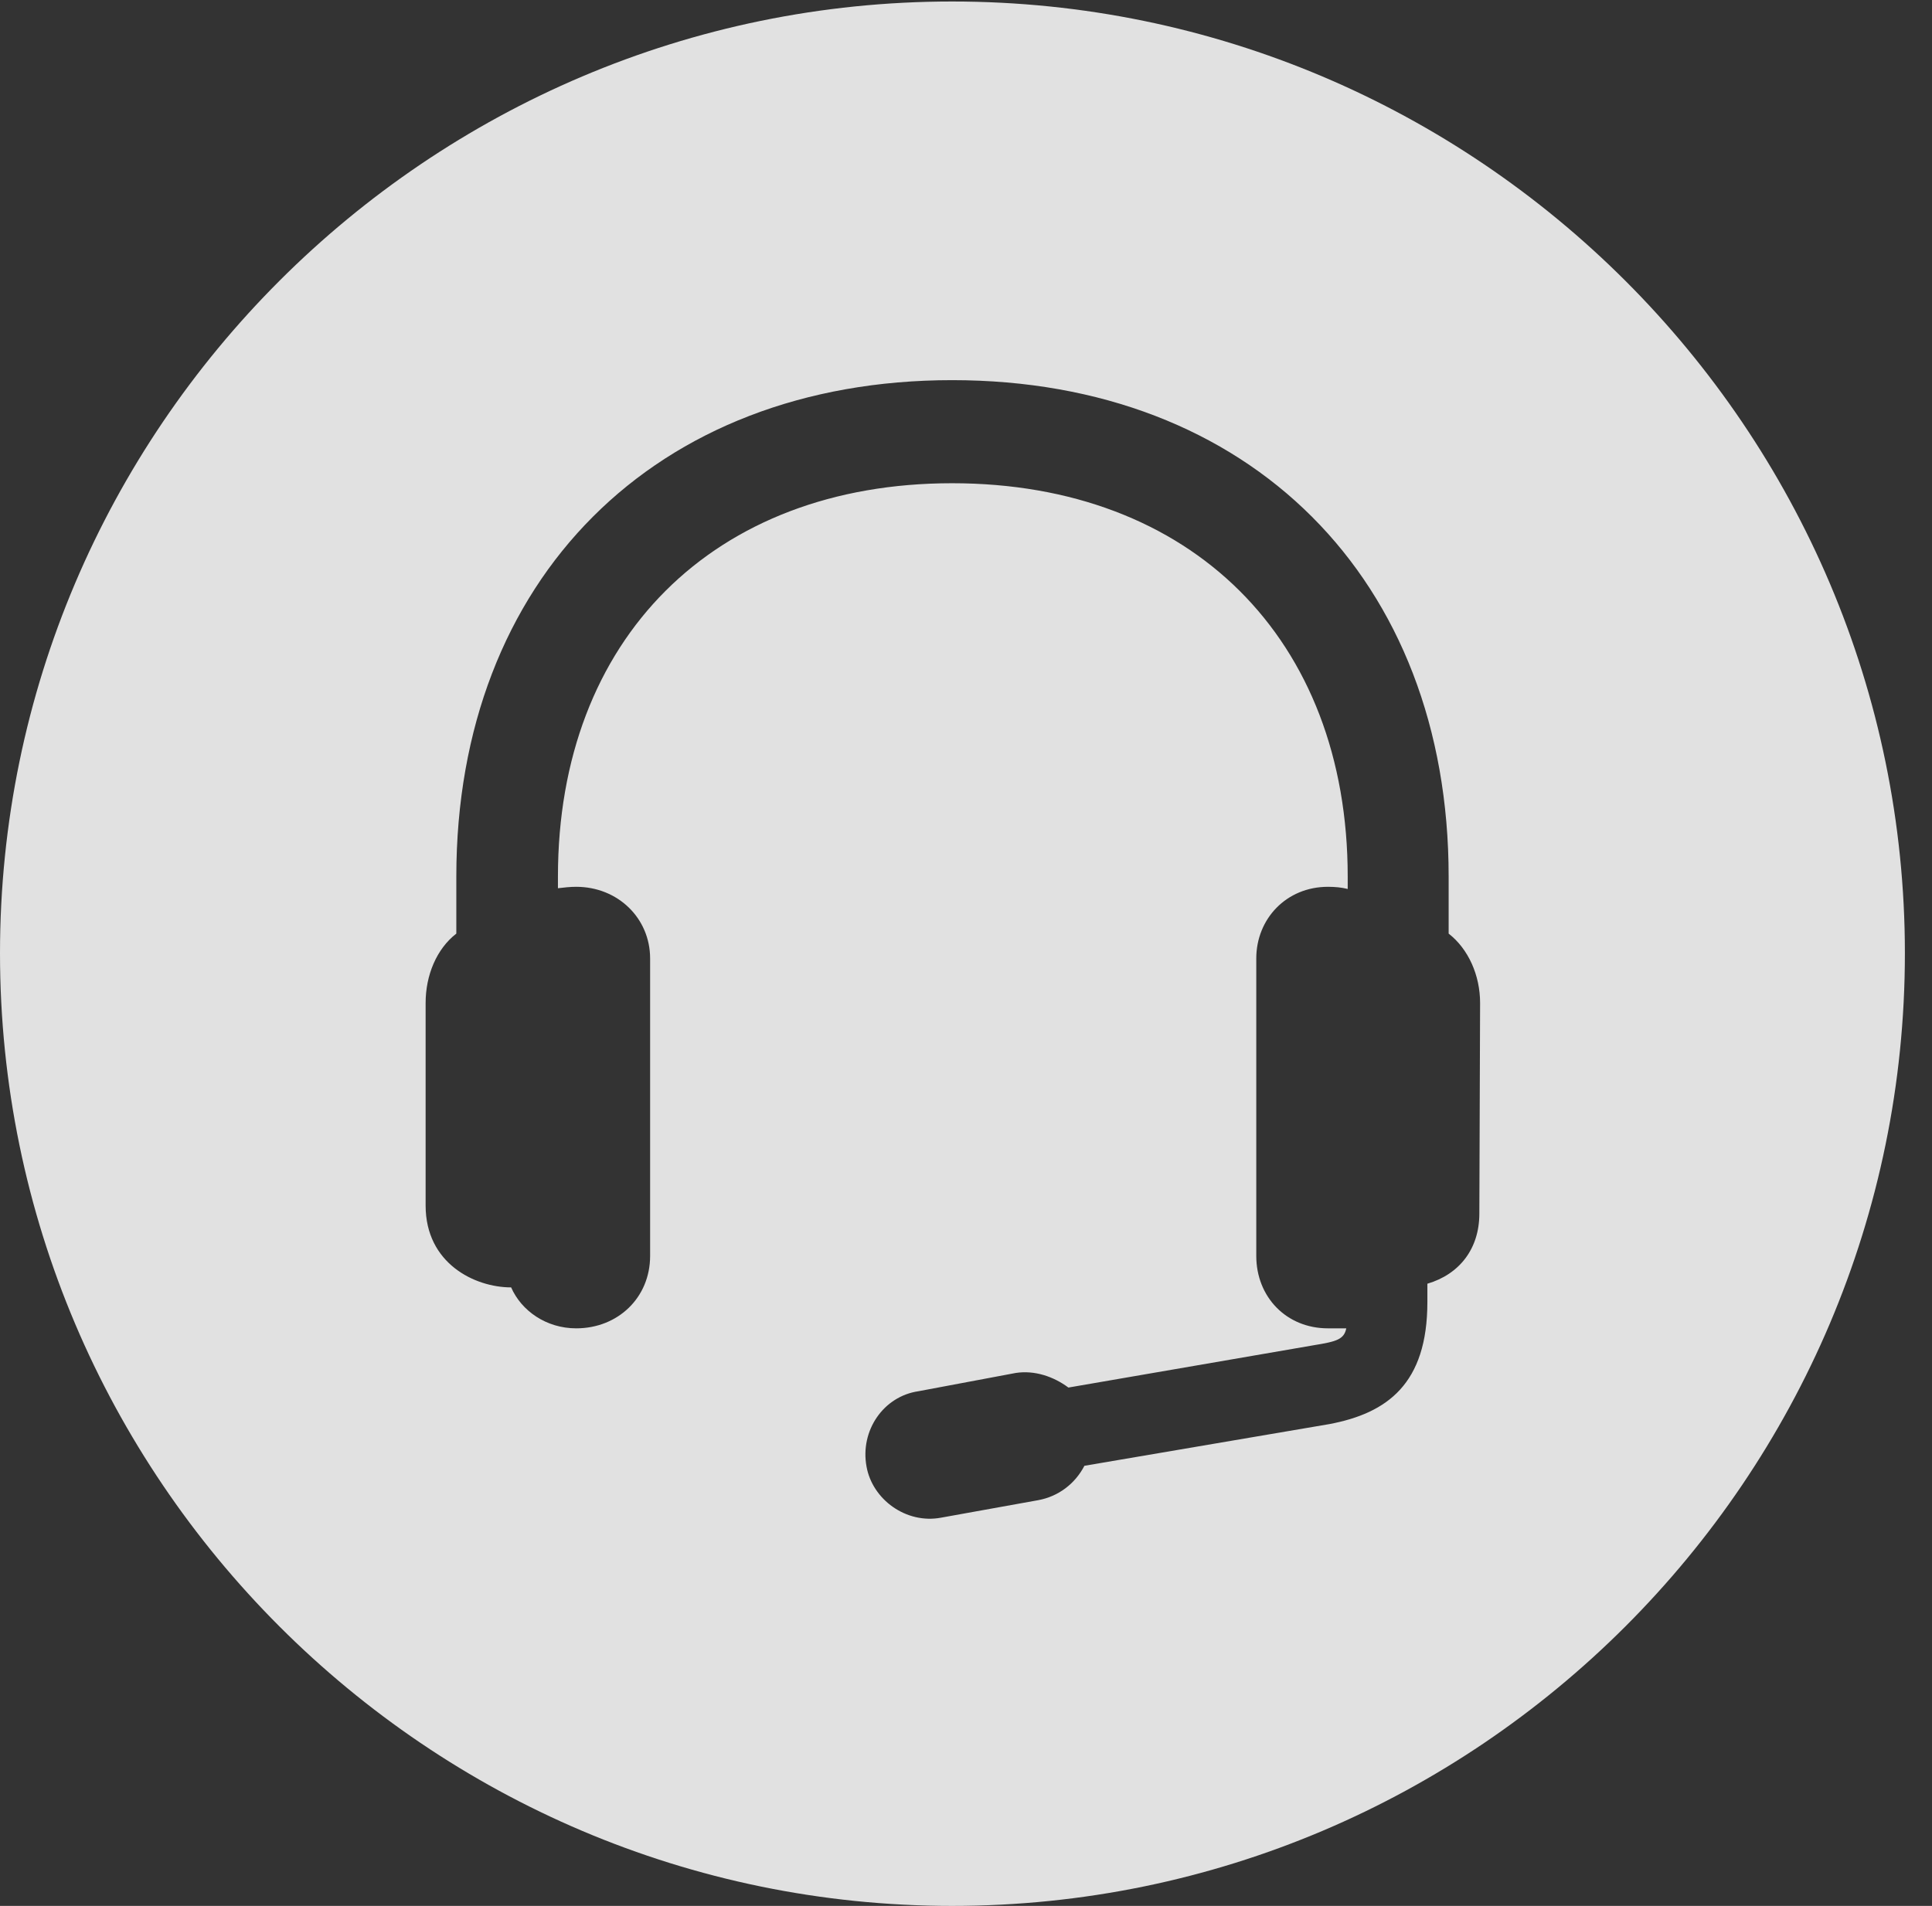 <?xml version="1.0" encoding="UTF-8"?>
<!--Generator: Apple Native CoreSVG 326-->
<!DOCTYPE svg
PUBLIC "-//W3C//DTD SVG 1.1//EN"
       "http://www.w3.org/Graphics/SVG/1.1/DTD/svg11.dtd">
<svg version="1.1" xmlns="http://www.w3.org/2000/svg" xmlns:xlink="http://www.w3.org/1999/xlink" viewBox="0 0 25.801 25.459">
 <rect x="0" y="0" width="25.801" height="25.459" fill="#333333" stroke="none"/>
 <g>
  <rect height="25.459" opacity="0" width="25.801" x="0" y="0"/>
  <path d="M25.439 12.734C25.439 19.746 19.727 25.459 12.715 25.459C5.713 25.459 0 19.746 0 12.734C0 5.732 5.713 0.02 12.715 0.02C19.727 0.02 25.439 5.732 25.439 12.734ZM6.094 11.709L6.094 12.471C5.83 12.676 5.684 13.027 5.684 13.398L5.684 16.104C5.684 16.875 6.338 17.197 6.826 17.197C6.963 17.51 7.295 17.744 7.695 17.744C8.252 17.744 8.682 17.334 8.682 16.777L8.682 12.803C8.682 12.266 8.252 11.846 7.695 11.846C7.617 11.846 7.529 11.855 7.451 11.865L7.451 11.709C7.451 8.535 9.531 6.455 12.715 6.455C15.908 6.455 17.998 8.535 17.998 11.709L17.998 11.875C17.92 11.855 17.832 11.846 17.734 11.846C17.178 11.846 16.777 12.275 16.777 12.803L16.777 16.777C16.777 17.324 17.178 17.744 17.734 17.744C17.832 17.744 17.91 17.744 17.979 17.744C17.949 17.891 17.852 17.92 17.549 17.969L14.268 18.535C14.072 18.389 13.818 18.301 13.565 18.34L12.266 18.584C11.797 18.652 11.484 19.111 11.572 19.59C11.65 20.029 12.1 20.361 12.568 20.273L13.867 20.039C14.131 19.99 14.355 19.824 14.482 19.58L17.754 19.023C18.525 18.877 19.062 18.486 19.062 17.393L19.062 17.148C19.492 17.021 19.756 16.68 19.756 16.211L19.766 13.398C19.766 13.027 19.609 12.676 19.346 12.471L19.346 11.709C19.346 7.734 16.689 5.078 12.715 5.078C8.75 5.078 6.094 7.734 6.094 11.709Z" fill="white" fill-opacity="0.85"/>
 </g>
</svg>

